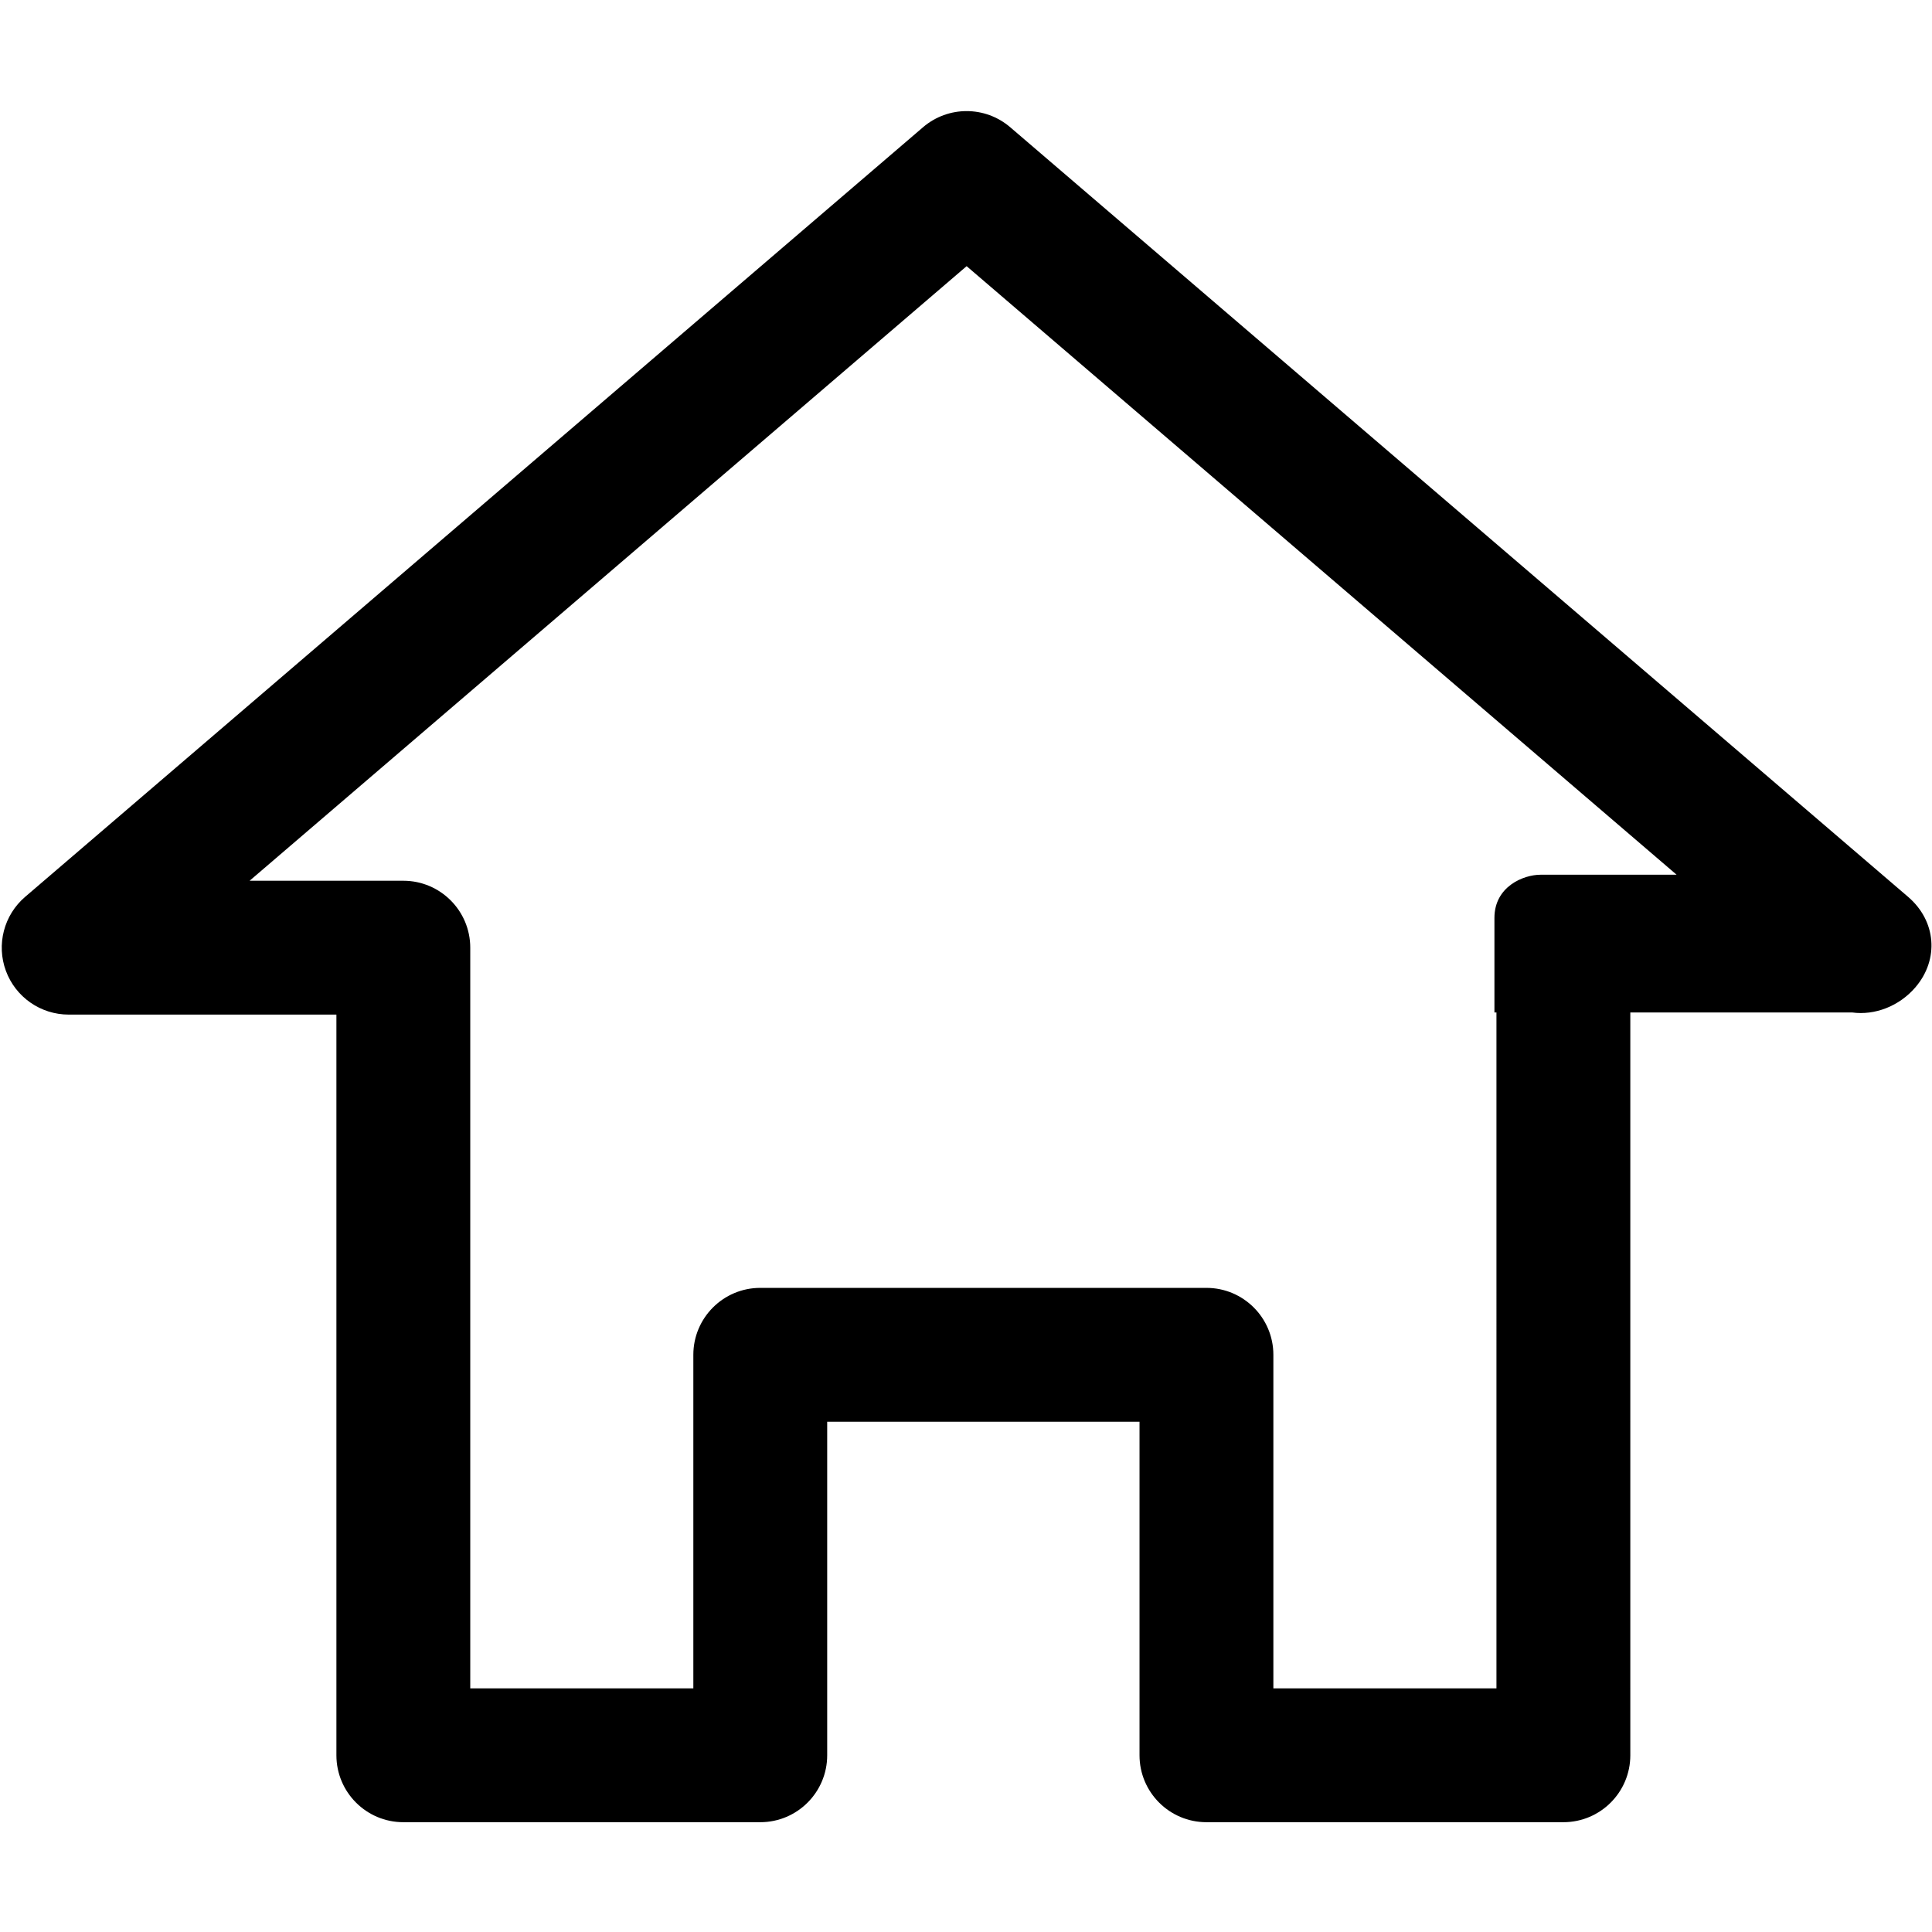 <svg viewBox="0 0 1024 1024" xmlns="http://www.w3.org/2000/svg" width="200" height="200"><path d="M1011.343 475.359 535.425 67.428c-13.302-11.386-32.886-11.386-46.188 0L13.319 475.359c-11.27 9.653-15.335 25.311-10.185 39.237 5.151 13.925 18.43 23.162 33.279 23.162L178.302 537.758l0 392.573c0 19.583 15.887 35.473 35.472 35.473l189.185 0c19.583 0 35.471-15.89 35.471-35.473l0-176.783 165.537 0 0 176.783c0 19.583 15.89 35.473 35.473 35.473l189.185 0c19.583 0 35.473-15.89 35.473-35.473L864.099 536.62l117.547 0c12.056 1.661 24.958-3.318 33.533-13.287C1027.925 508.46 1026.217 488.108 1011.343 475.359zM793.151 894.859 674.912 894.859 674.912 718.075c0-19.583-15.89-35.472-35.473-35.472L402.959 682.602c-19.585 0-35.473 15.889-35.473 35.472l0 176.784L249.245 894.859 249.245 502.287c0-19.585-15.887-35.472-35.471-35.472l-81.476 0 380.033-325.74 376.307 322.552-72.175 0c-8.867 0-24.388 6.154-24.388 22.91 0 20.726 0 50.084 0 50.084l1.076 0L793.151 894.859z"></path></svg>
